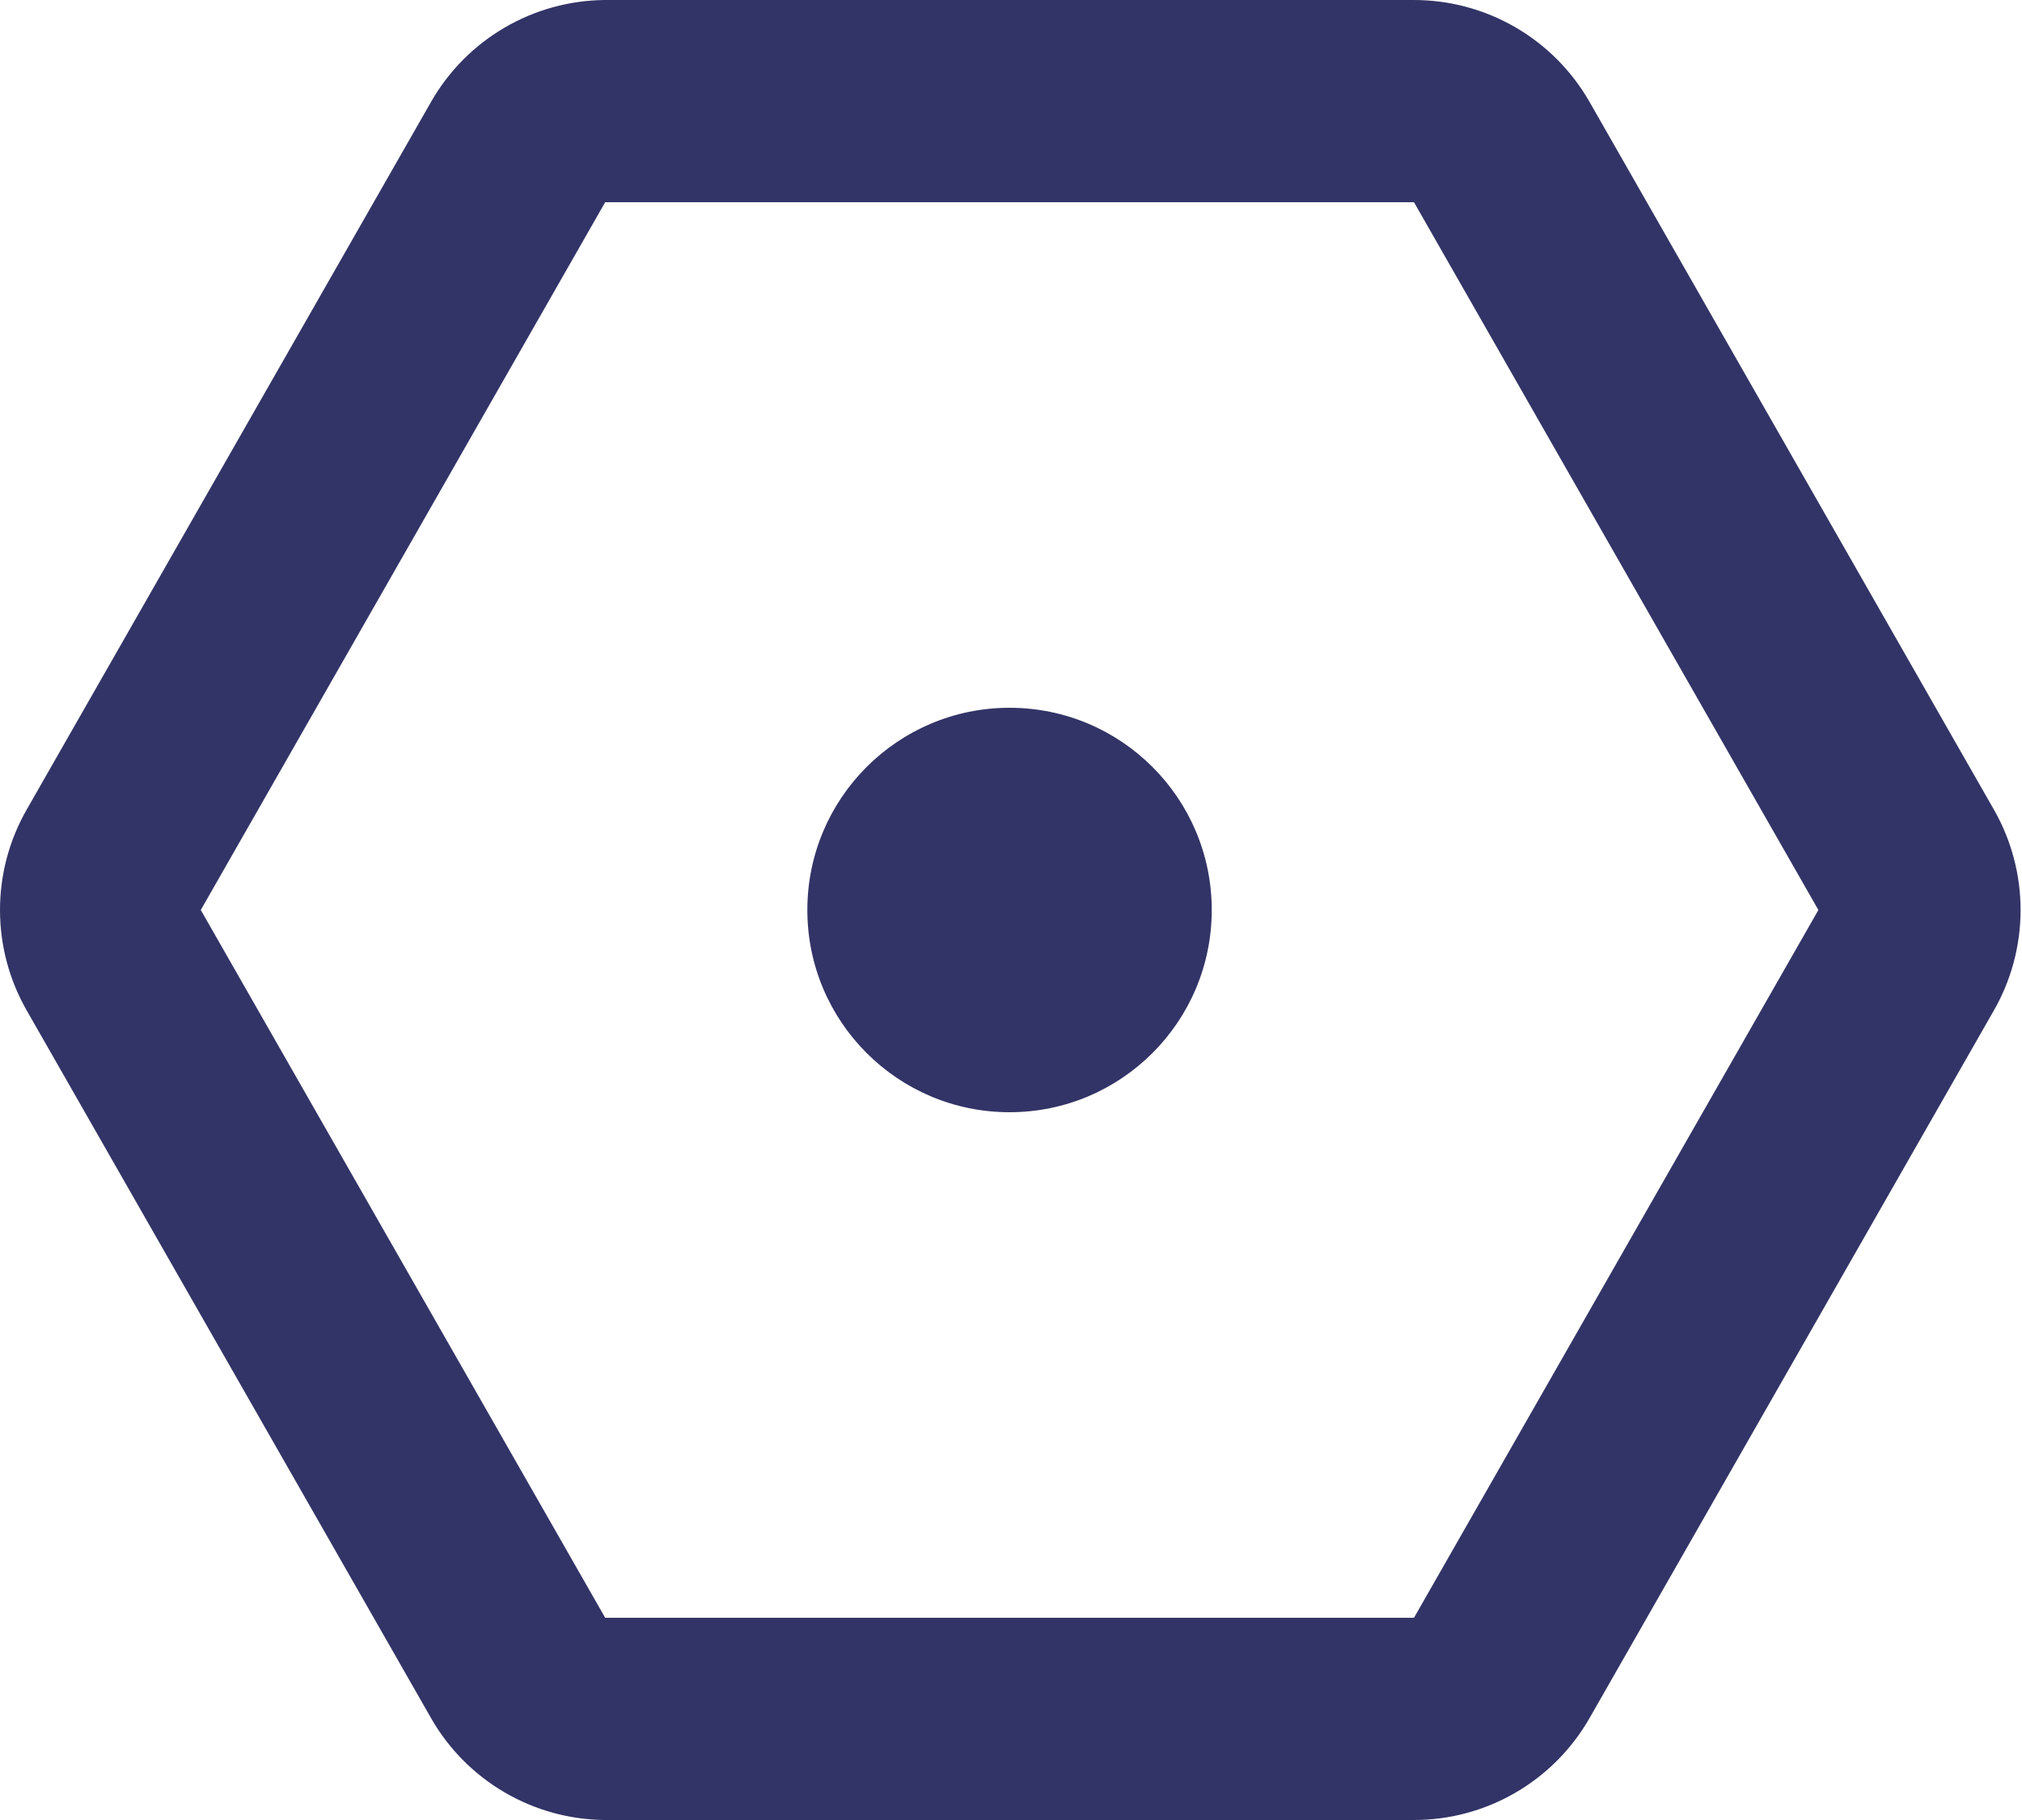 <svg width="50" height="45" viewBox="0 0 50 45" fill="none" xmlns="http://www.w3.org/2000/svg">
<path d="M49.295 20L39.295 2.5C38.854 1.737 38.22 1.104 37.456 0.665C36.692 0.226 35.826 -0.003 34.945 3.94143e-05H14.945C14.076 0.01 13.226 0.245 12.476 0.684C11.726 1.122 11.104 1.748 10.67 2.5L0.67 20C0.231 20.76 0 21.622 0 22.5C0 23.378 0.231 24.24 0.67 25L10.67 42.5C11.104 43.252 11.726 43.878 12.476 44.316C13.226 44.755 14.076 44.99 14.945 45H34.945C35.826 45.004 36.692 44.774 37.456 44.335C38.22 43.896 38.854 43.263 39.295 42.5L49.295 25C49.734 24.24 49.965 23.378 49.965 22.5C49.965 21.622 49.734 20.76 49.295 20ZM34.965 40H14.965L4.965 22.5L14.965 5H34.965L44.965 22.5L34.965 40Z" fill="#323467"/>
<path d="M24.964 27.5C27.726 27.5 29.964 25.261 29.964 22.5C29.964 19.739 27.726 17.5 24.964 17.5C22.203 17.5 19.964 19.739 19.964 22.5C19.964 25.261 22.203 27.5 24.964 27.5Z" fill="#323467"/>
</svg>
